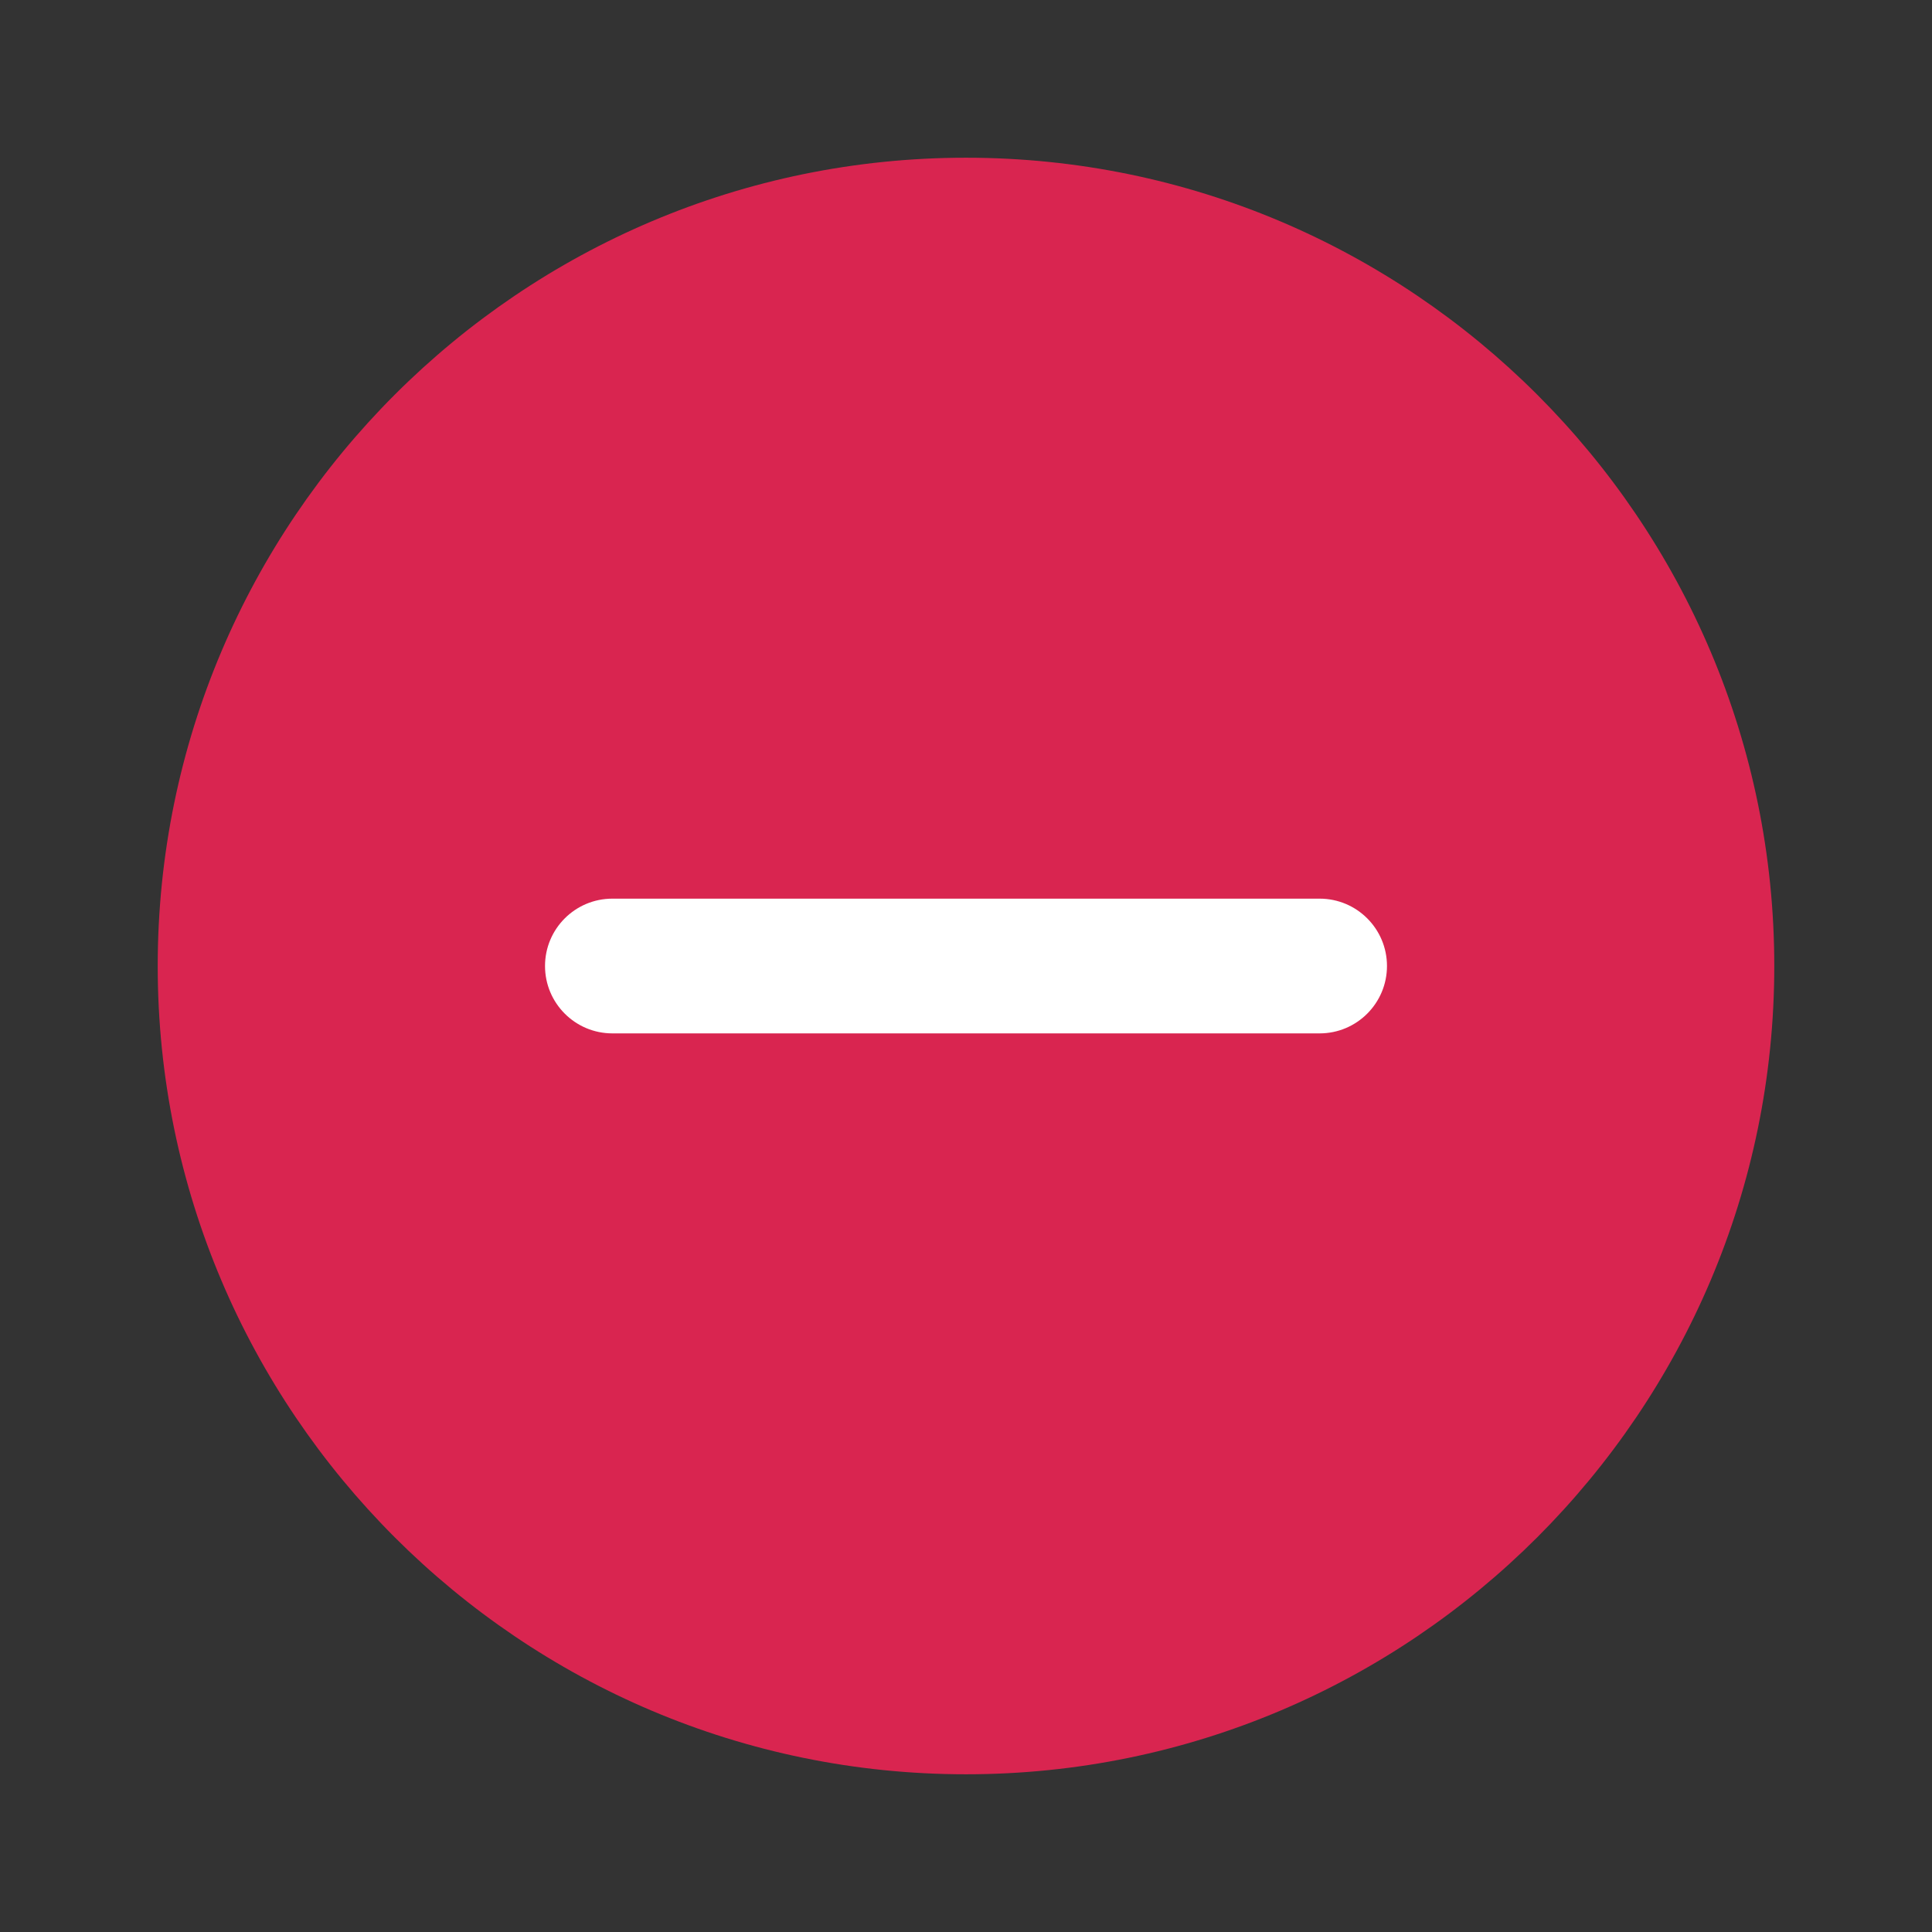 <svg width="49" height="49" viewBox="0 0 49 49" fill="none" xmlns="http://www.w3.org/2000/svg">
<rect x="0" y="0" width="49" height="49" fill="#333333" stroke="none"/>
<g clip-path="url(#clip0_175_3449)">
<path d="M24.5 4C13.196 4 4 13.196 4 24.5C4 35.804 13.196 45 24.5 45C35.804 45 45 35.804 45 24.5C45 13.196 35.804 4 24.5 4Z" fill="#D92550"/>
<path d="M26.209 26.209H33.469C34.412 26.209 35.177 25.443 35.177 24.5C35.177 23.557 34.412 22.792 33.469 22.792H26.209H15.531C14.588 22.792 13.823 23.557 13.823 24.5C13.823 25.443 14.588 26.209 15.531 26.209H26.209Z" fill="white"/>
</g>
<defs>
<clipPath id="clip0_175_3449">
<rect width="41" height="41" fill="white" transform="translate(4 4)"/>
</clipPath>
</defs>
</svg>
